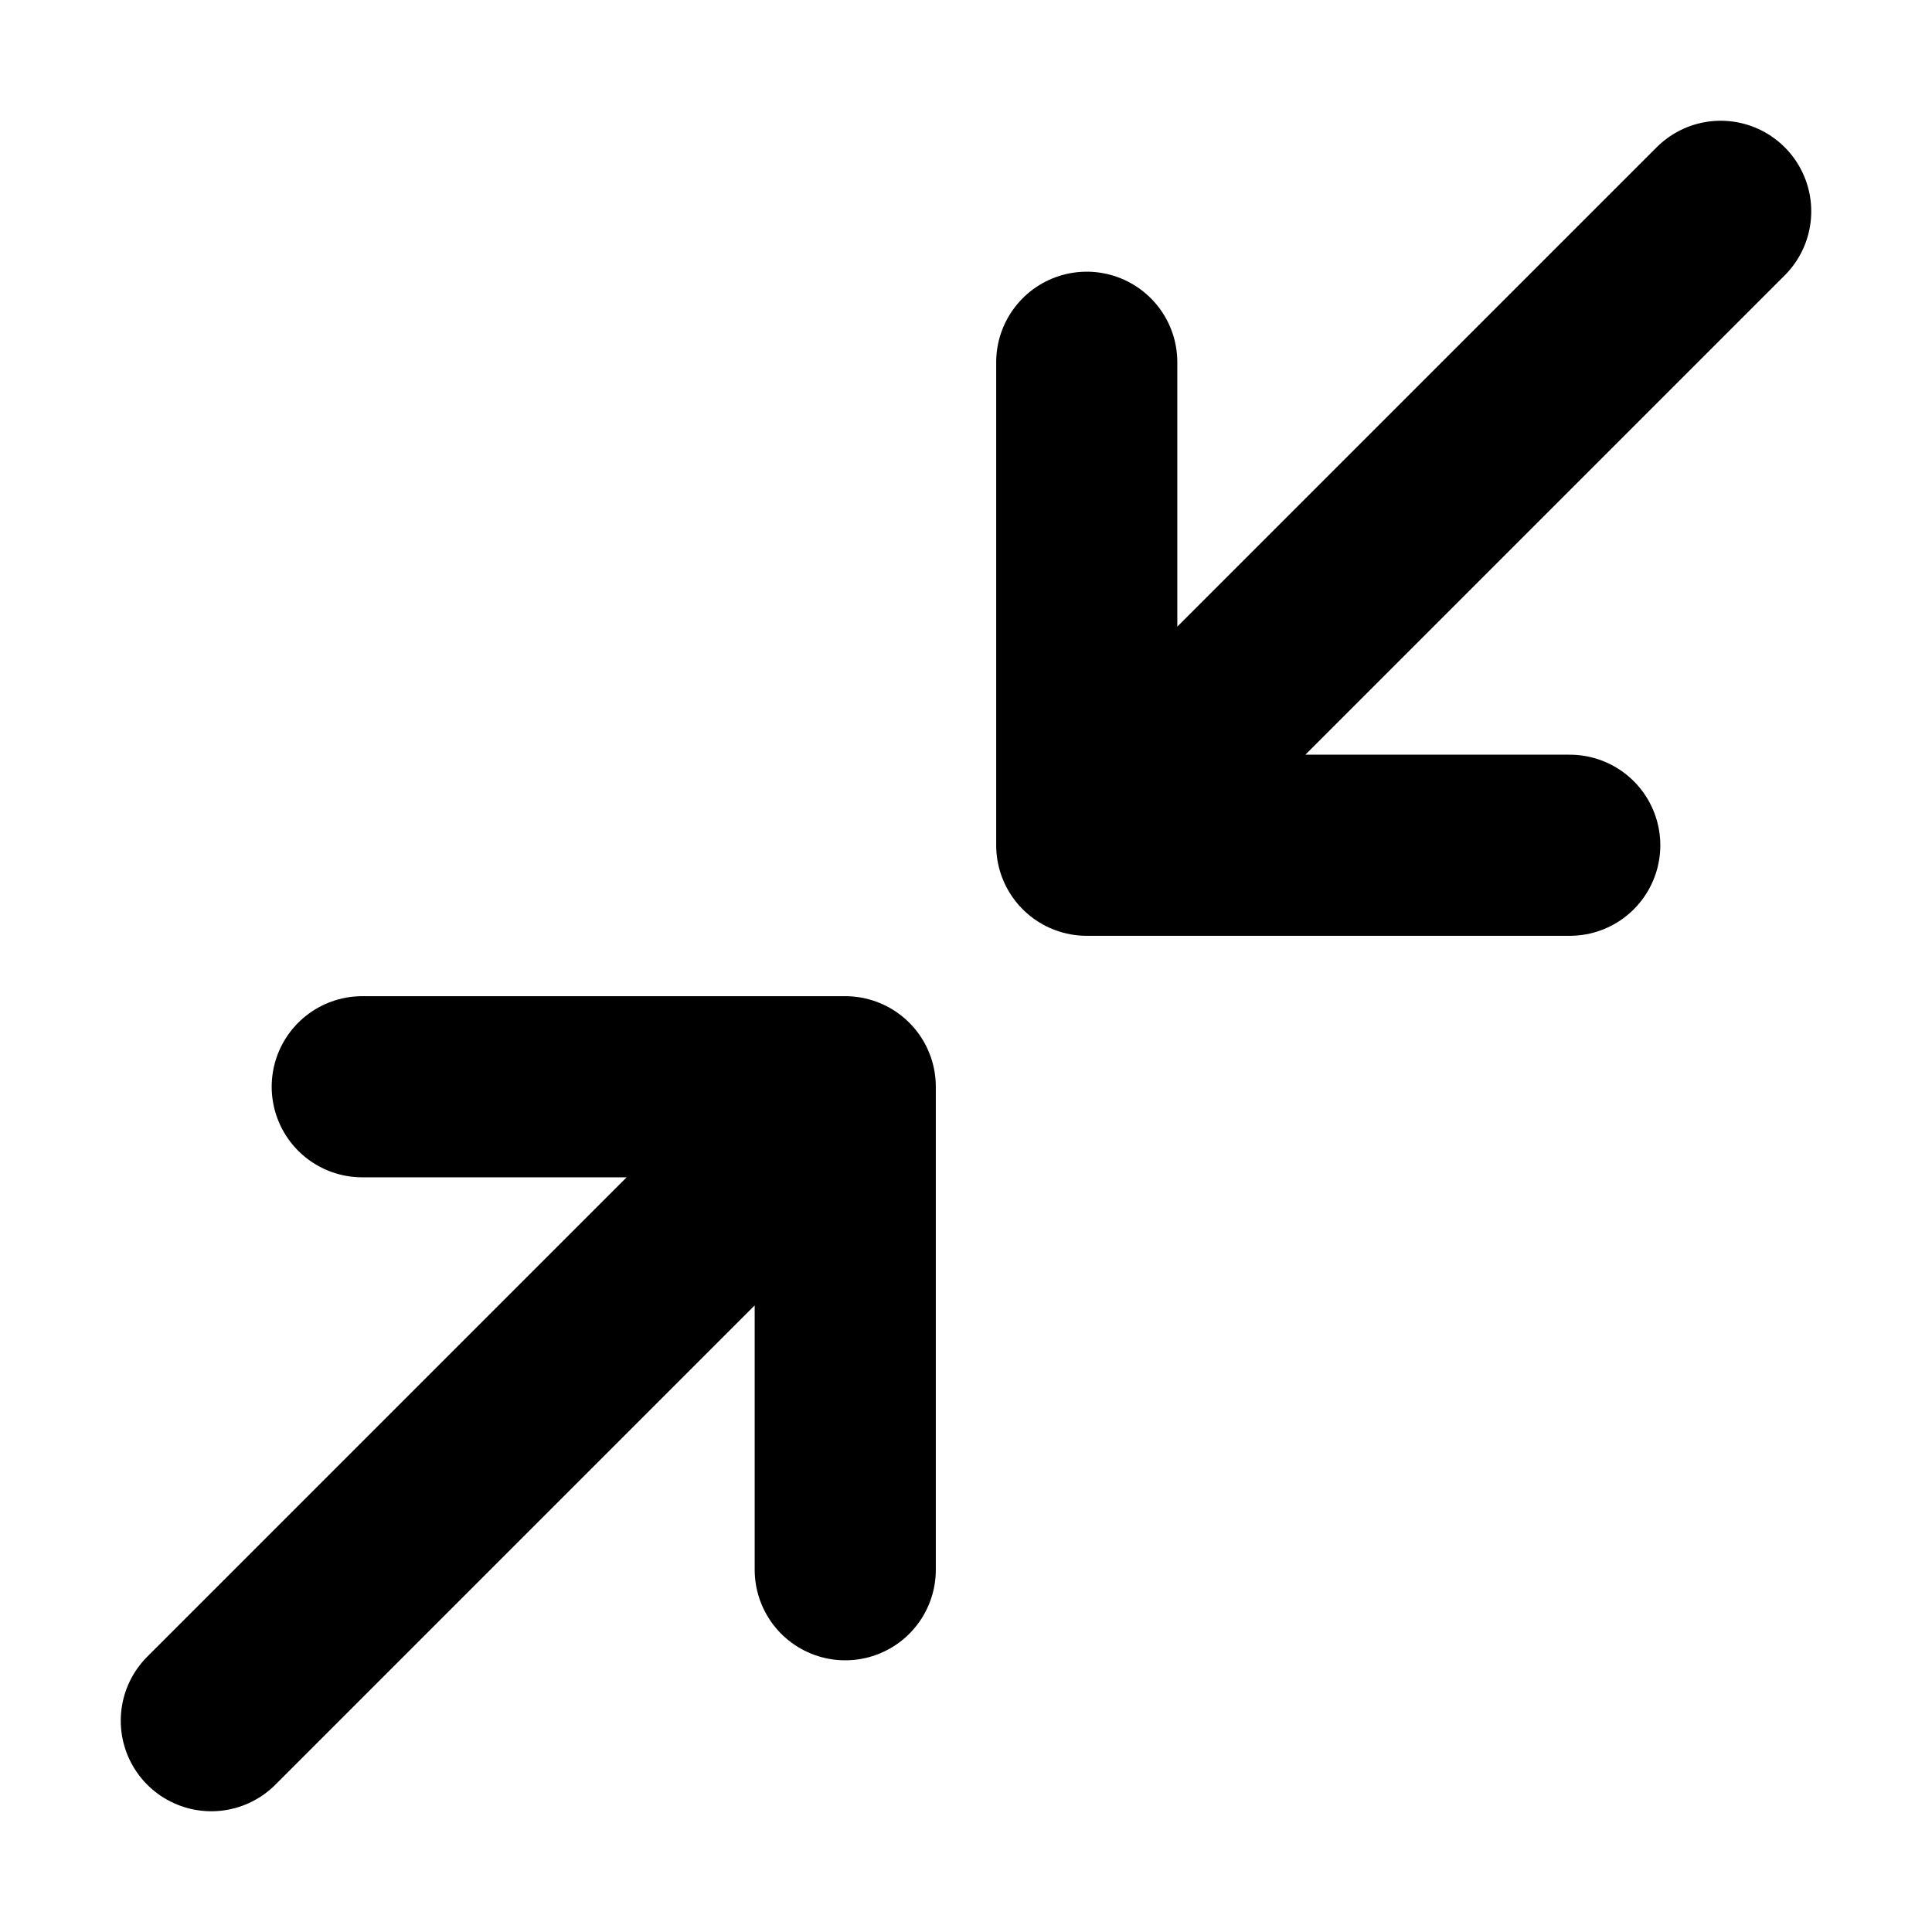 <svg width="32" height="32" viewBox="0 0 16 16" fill="none" xmlns="http://www.w3.org/2000/svg">
<rect x="0" y="0" width="16" height="16" fill="white"/>
<path d="M13 7L9 7M9 7L9 3M9 7L14.25 1.75" stroke="black" stroke-width="1.5" stroke-linecap="round" stroke-linejoin="round"/>
<path d="M3 9L7 9M7 9L7 13M7 9L1.75 14.25" stroke="black" stroke-width="1.5" stroke-linecap="round" stroke-linejoin="round"/>
</svg>

